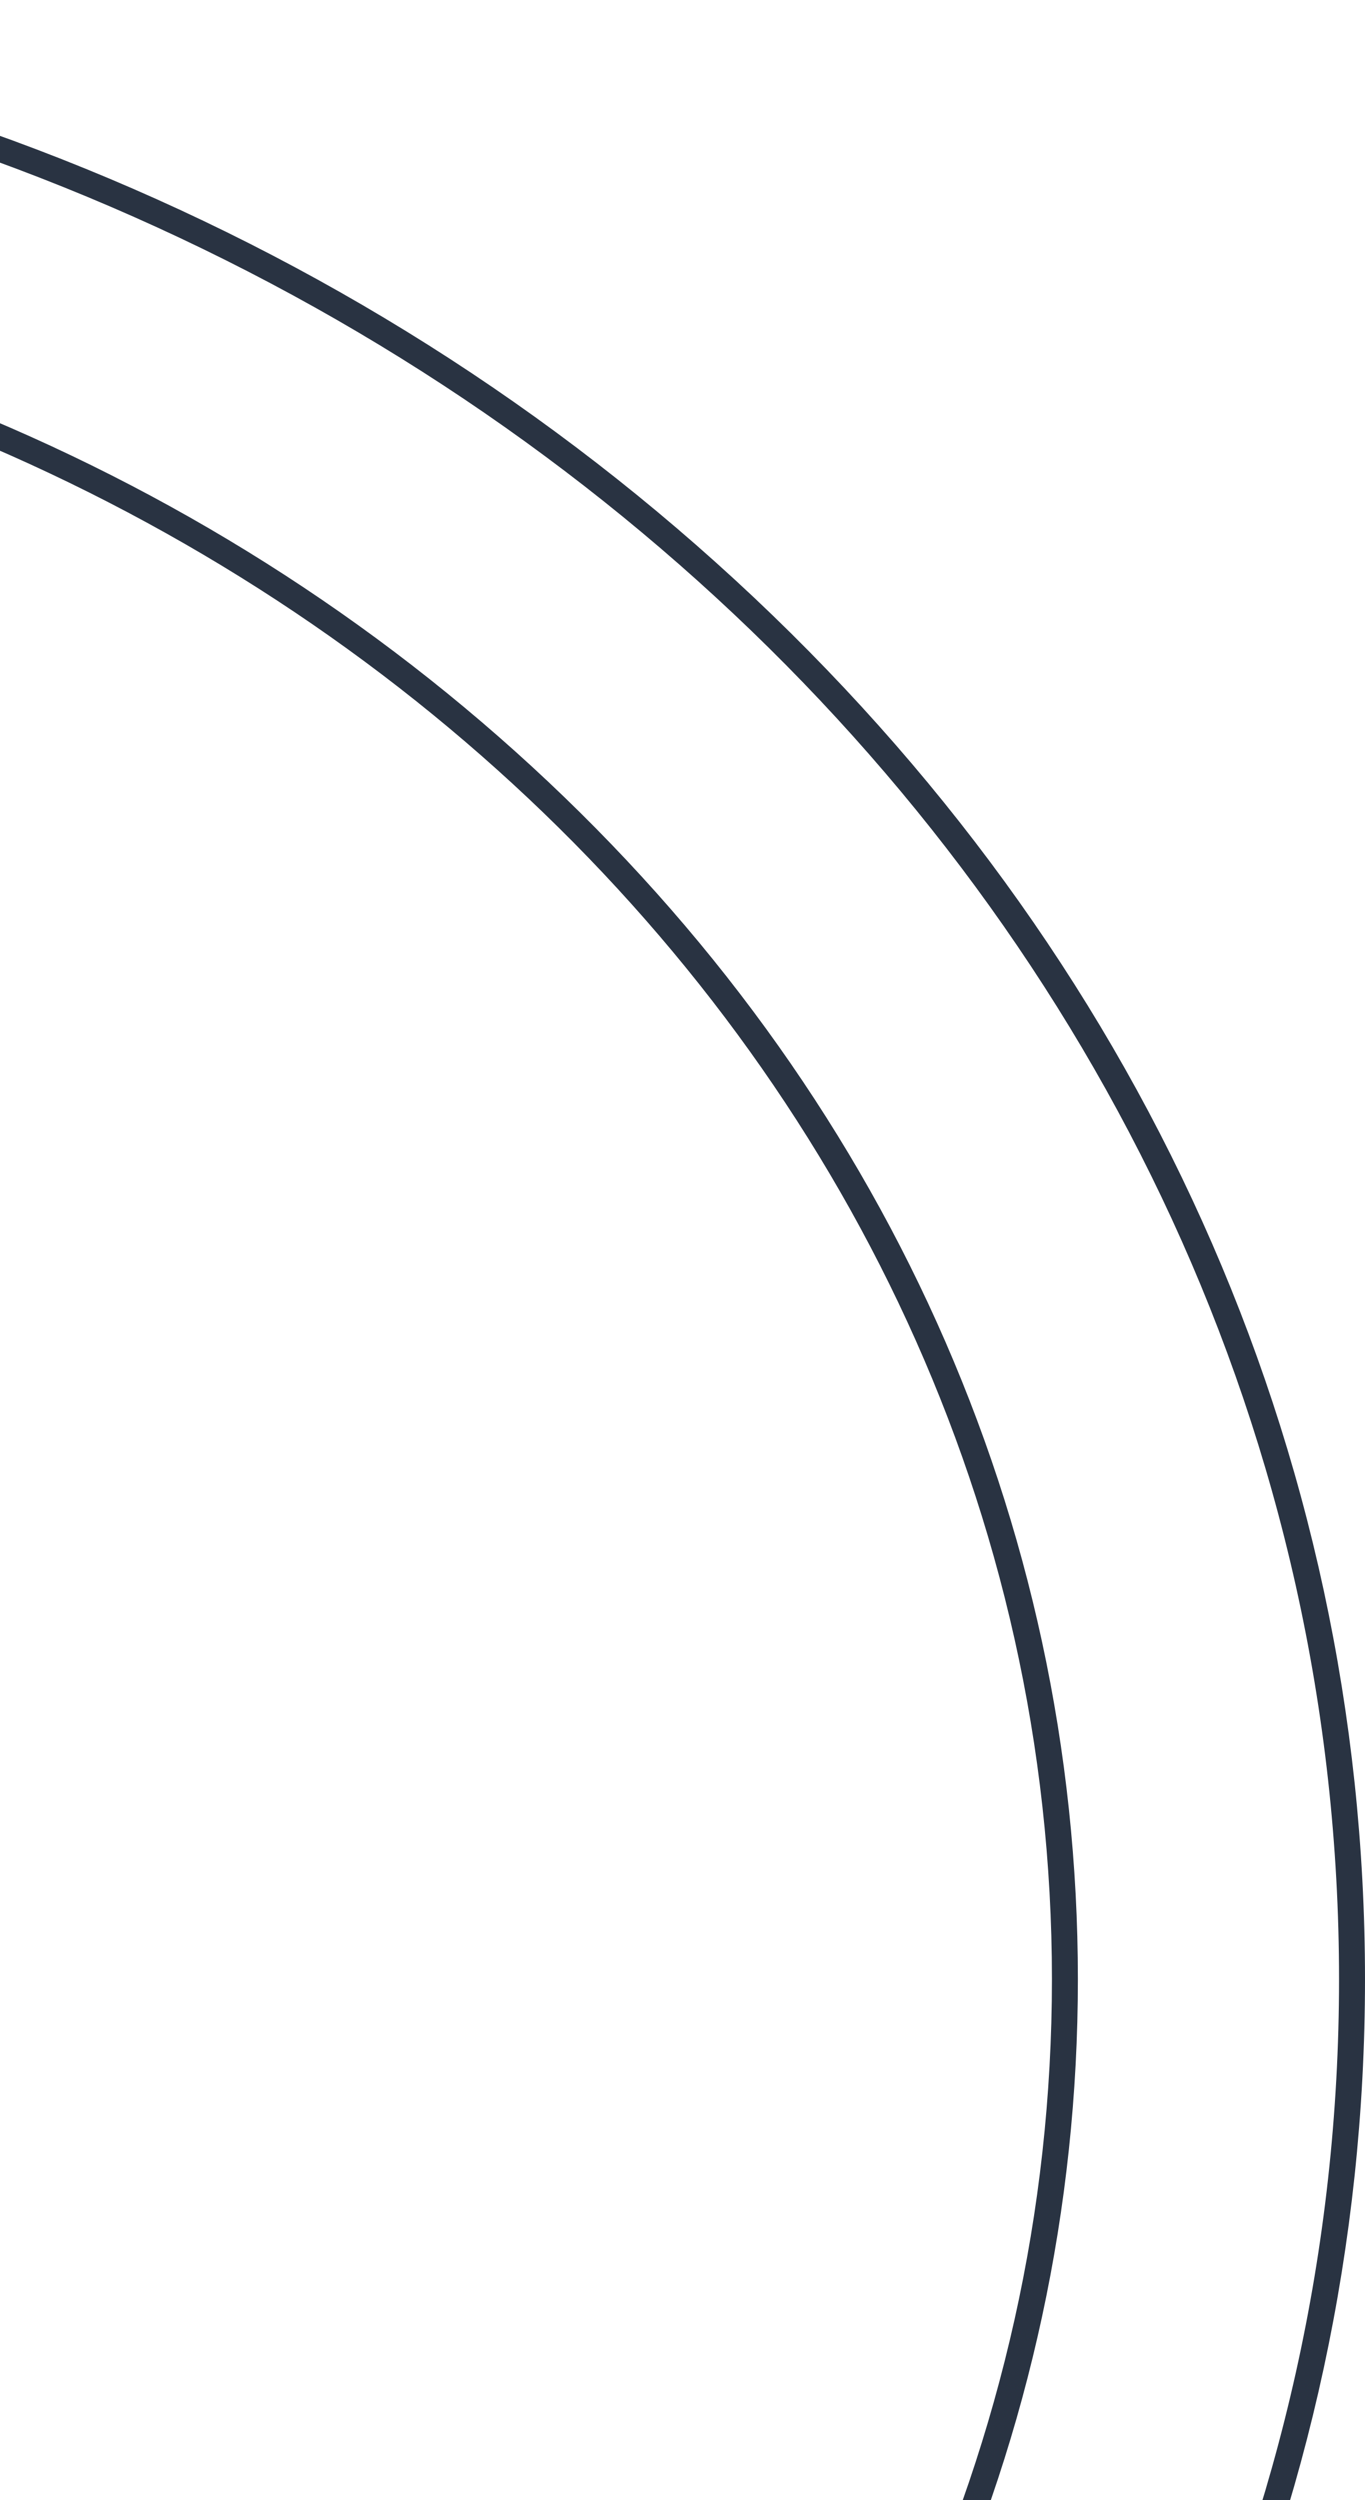<svg width="59" height="108" viewBox="0 0 59 108" fill="none" xmlns="http://www.w3.org/2000/svg">
<g clip-path="url(#clip0_1_9907)">
<path d="M-34 171L-34 169.969C16.662 169.969 57.878 132.076 57.878 85.5C57.878 38.924 16.662 1.031 -34 1.031L-34 -4.06516e-06C-9.16 -2.97936e-06 14.197 8.893 31.762 25.041C49.327 41.19 59 62.663 59 85.5C59 108.337 49.327 129.81 31.762 145.958C14.197 162.107 -9.157 171 -34 171Z" fill="#293342"/>
<path d="M-34 159.59L-34 158.559C9.819 158.559 45.468 125.785 45.468 85.5C45.468 45.215 9.819 12.441 -34 12.441L-34 11.409C-12.475 11.409 7.763 19.116 22.986 33.109C38.207 47.102 46.59 65.708 46.59 85.5C46.59 105.292 38.207 123.895 22.986 137.891C7.766 151.884 -12.472 159.59 -34 159.59Z" fill="#293342"/>
</g>
<defs>
<clipPath id="clip0_1_9907">
<rect width="171" height="93" fill="white" transform="translate(59) rotate(90)"/>
</clipPath>
</defs>
</svg>
